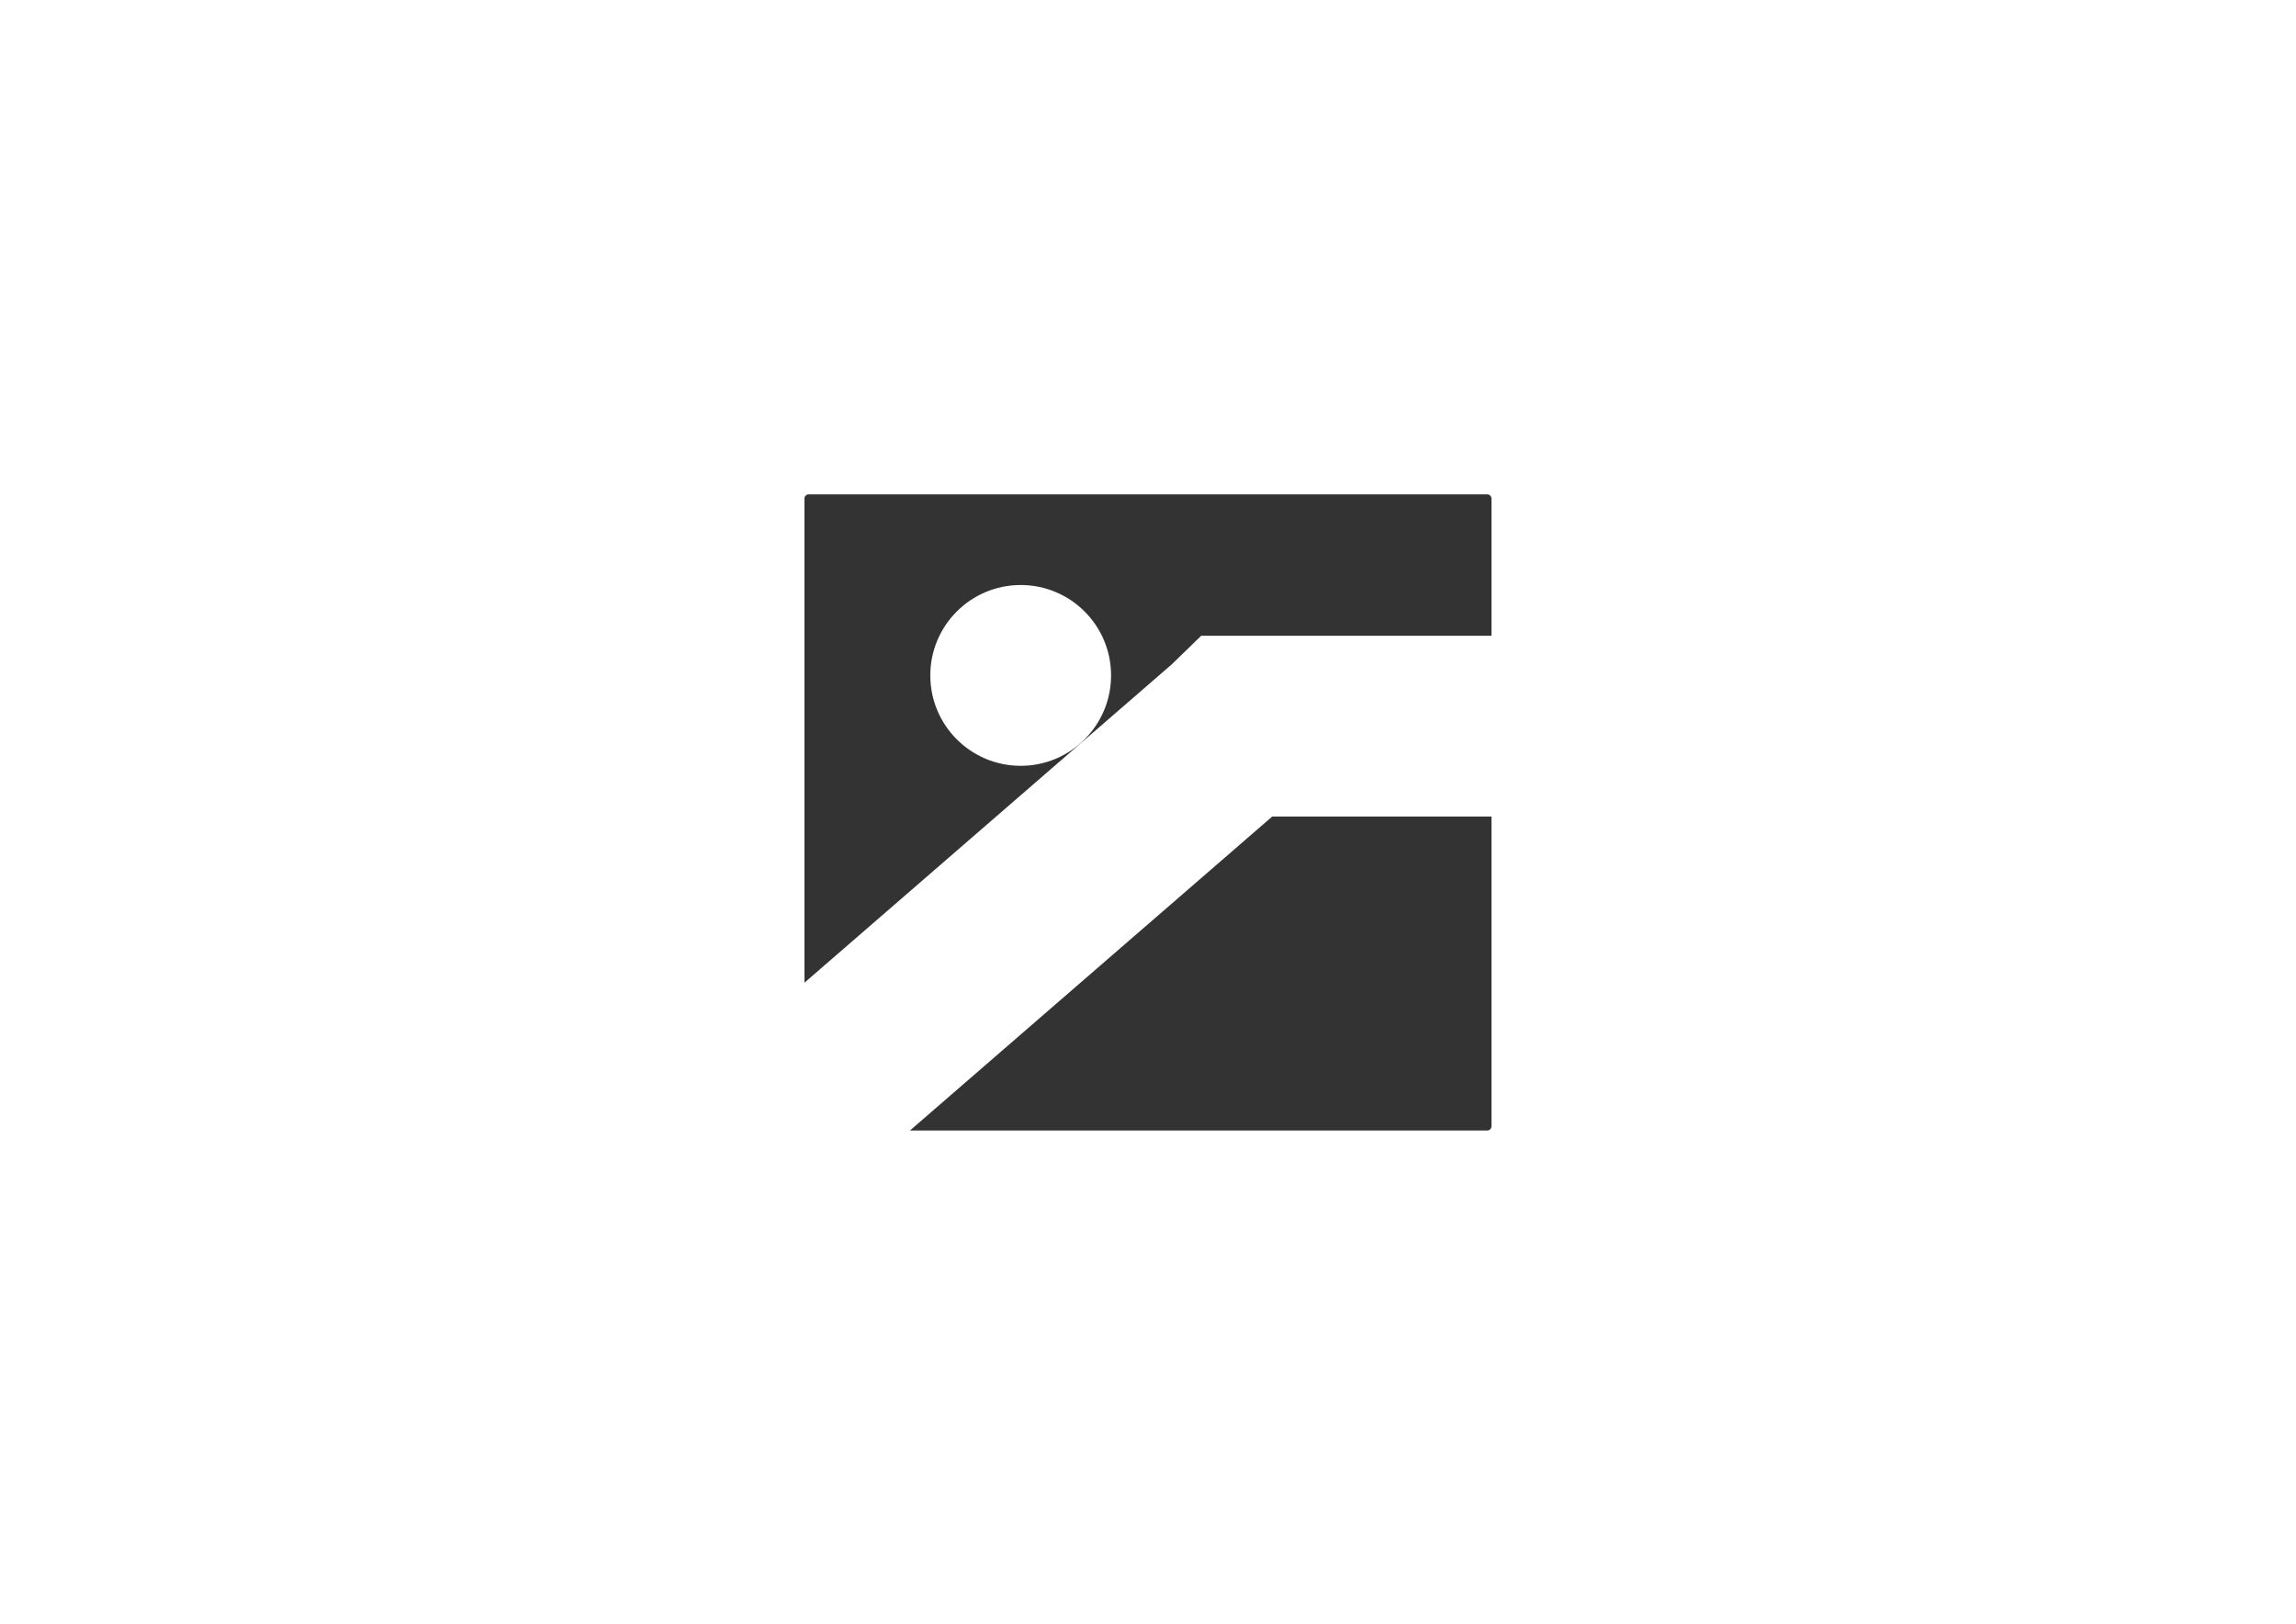 <?xml version="1.0" encoding="UTF-8"?>
<!DOCTYPE svg PUBLIC "-//W3C//DTD SVG 1.1//EN" "http://www.w3.org/Graphics/SVG/1.1/DTD/svg11.dtd">
<!-- Creator: CorelDRAW 2021 (64-Bit) -->
<svg xmlns="http://www.w3.org/2000/svg" xml:space="preserve" width="11.693in" height="8.268in" version="1.1" style="shape-rendering:geometricPrecision; text-rendering:geometricPrecision; image-rendering:optimizeQuality; fill-rule:evenodd; clip-rule:evenodd"
viewBox="0 0 11692.91 8267.72"
 xmlns:xlink="http://www.w3.org/1999/xlink"
 xmlns:xodm="http://www.corel.com/coreldraw/odm/2003">
 <defs>
  <style type="text/css">
   <![CDATA[
    .fil0 {fill:#333333}
   ]]>
  </style>
 </defs>
 <g id="Layer_x0020_1">
  <path class="fil0" d="M4118.32 2517.05l3455.85 0c11.85,0 21.52,9.68 21.52,21.52l0 698.39 -1460.06 0 -0.01 -0 -0 0 -18.1 0 -149.59 145.32 -1871.13 1621.5 0 -2465.21c0,-11.85 9.68,-21.52 21.52,-21.52zm1079.75 461.68c254.22,0 460.3,206.08 460.3,460.3 0,254.22 -206.08,460.3 -460.3,460.3 -254.22,0 -460.3,-206.08 -460.3,-460.3 0,-254.22 206.09,-460.3 460.3,-460.3zm2397.63 1178.83l0 1577.2c0,11.85 -9.68,21.52 -21.52,21.52l-2940 0 1844.85 -1598.72 1116.68 0z"/>
 </g>
</svg>
